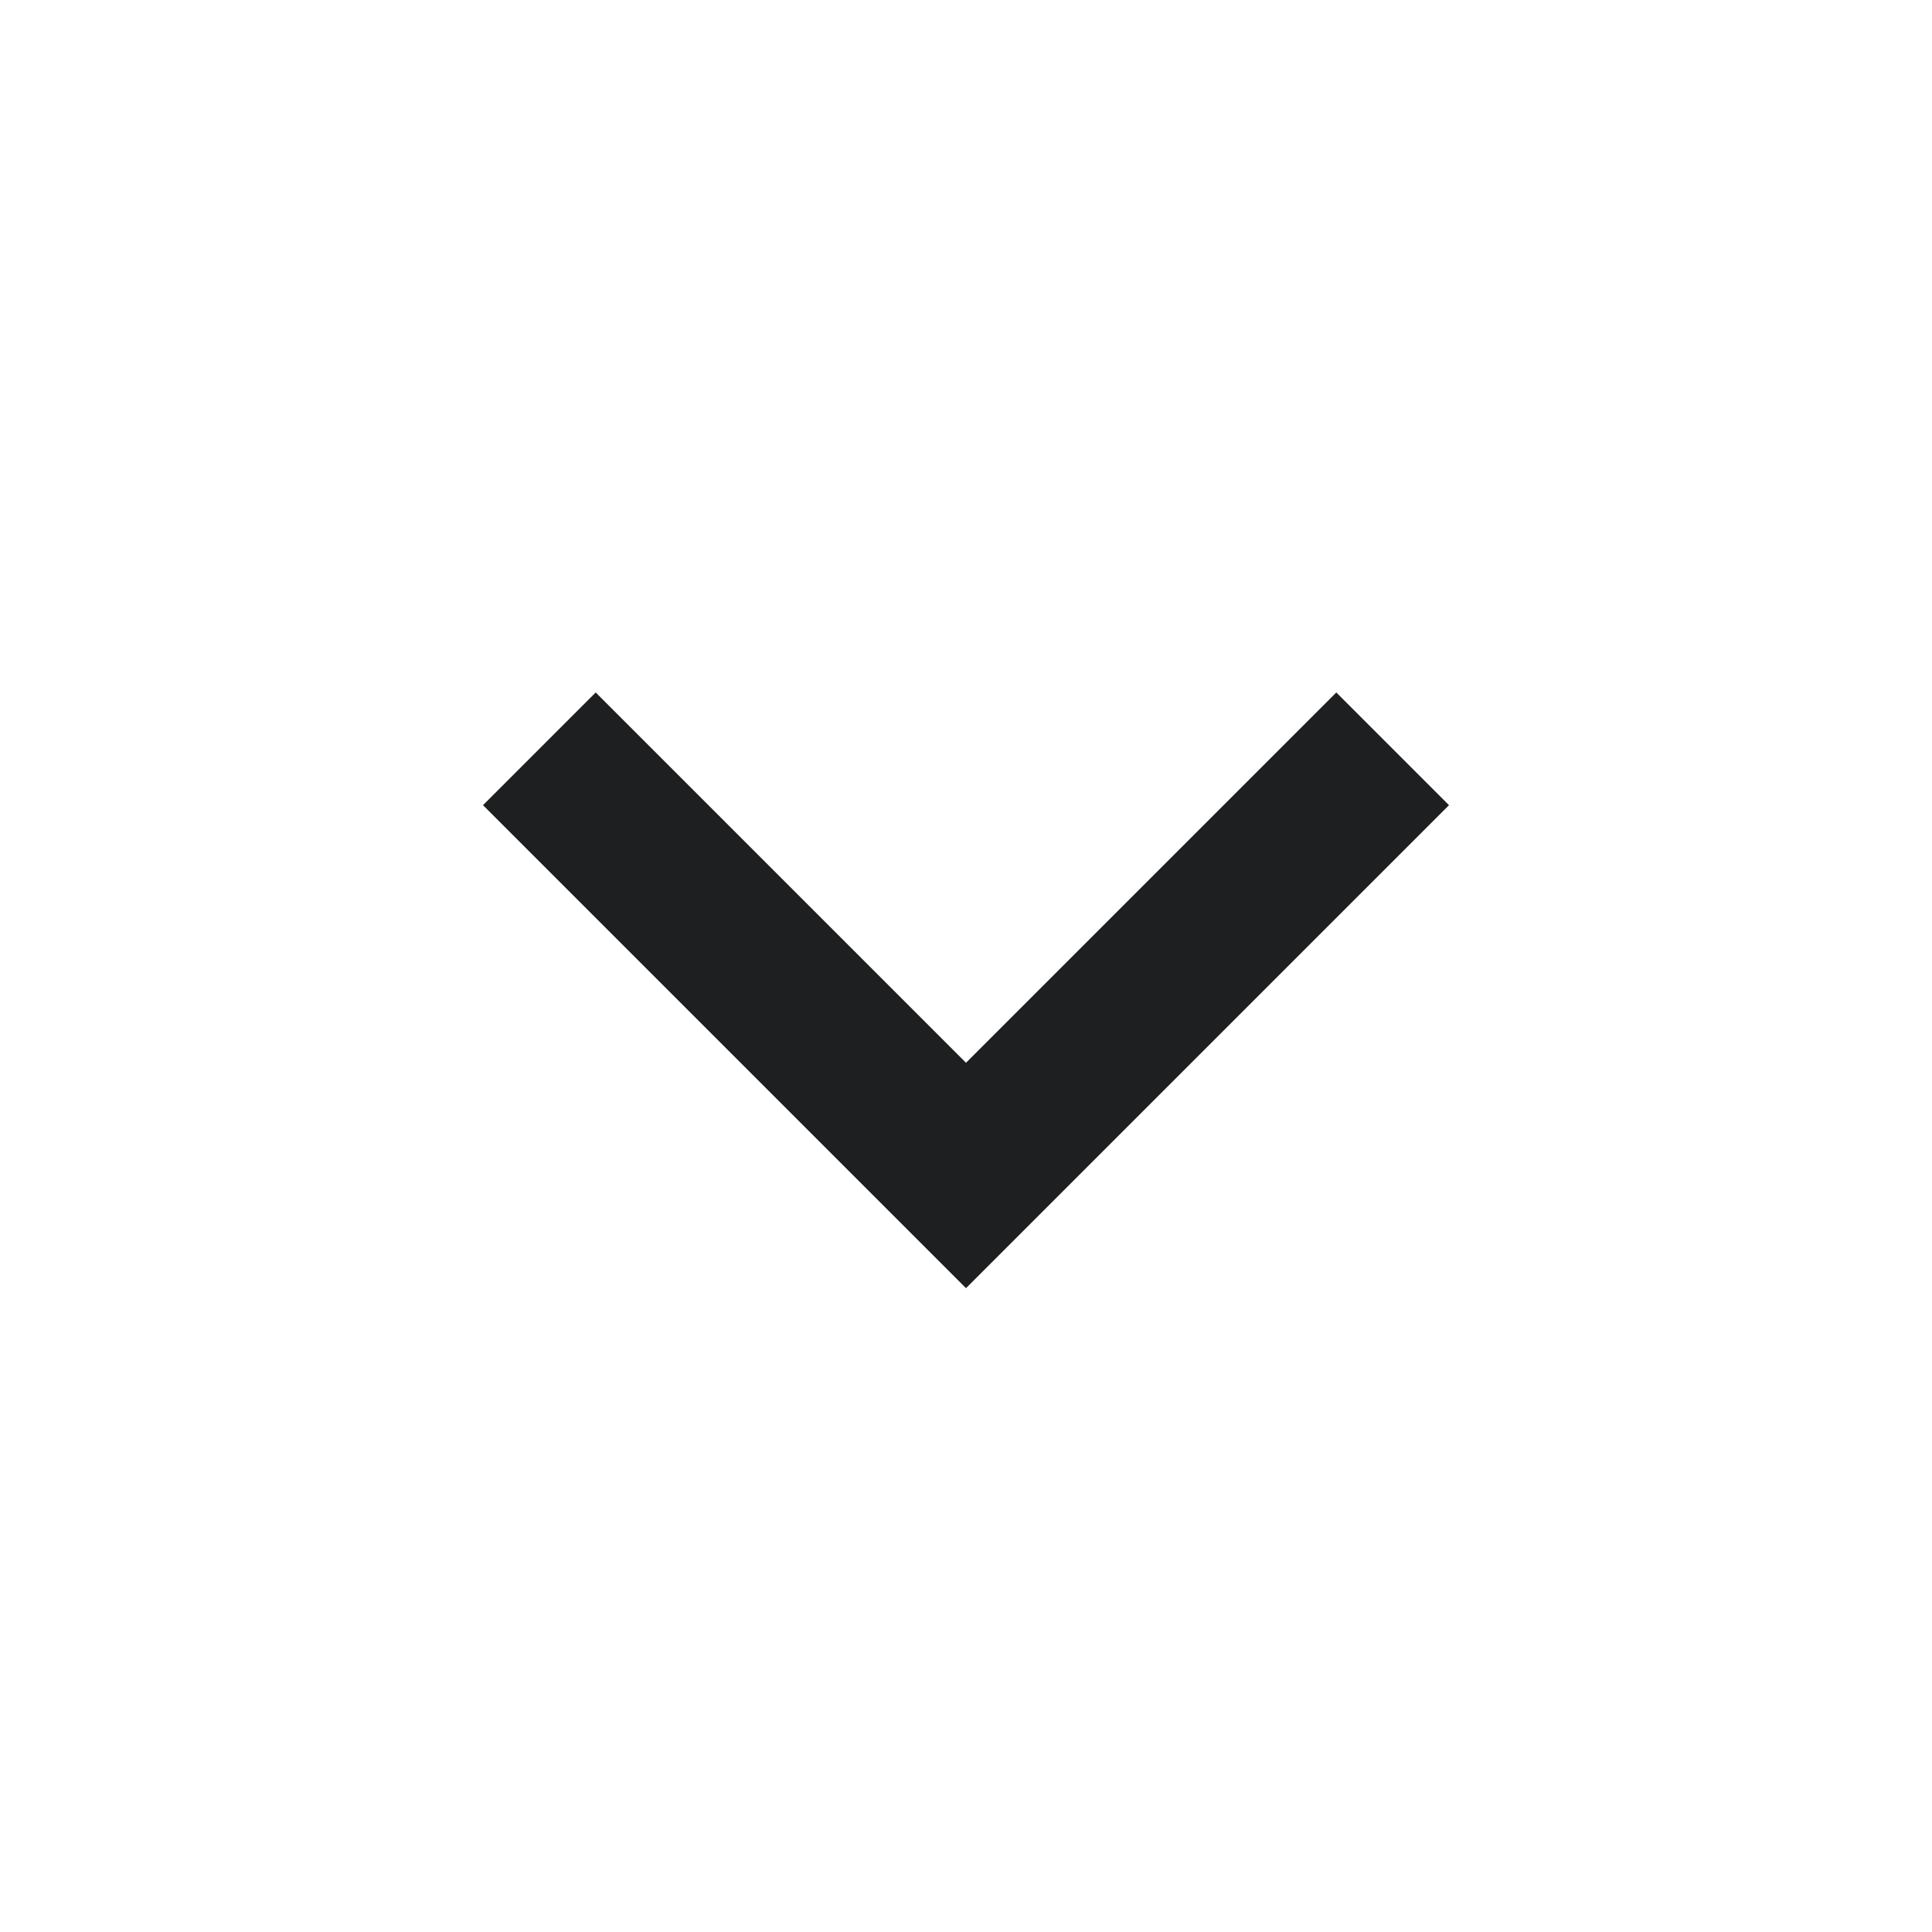 <svg width="24" height="24" fill="none" xmlns="http://www.w3.org/2000/svg"><path fill-rule="evenodd" clip-rule="evenodd" d="m16.6 8.602-4.6 4.6-4.6-4.6-1.4 1.4 6 6 6-6-1.4-1.4Z" fill="#1D1F20"/></svg>